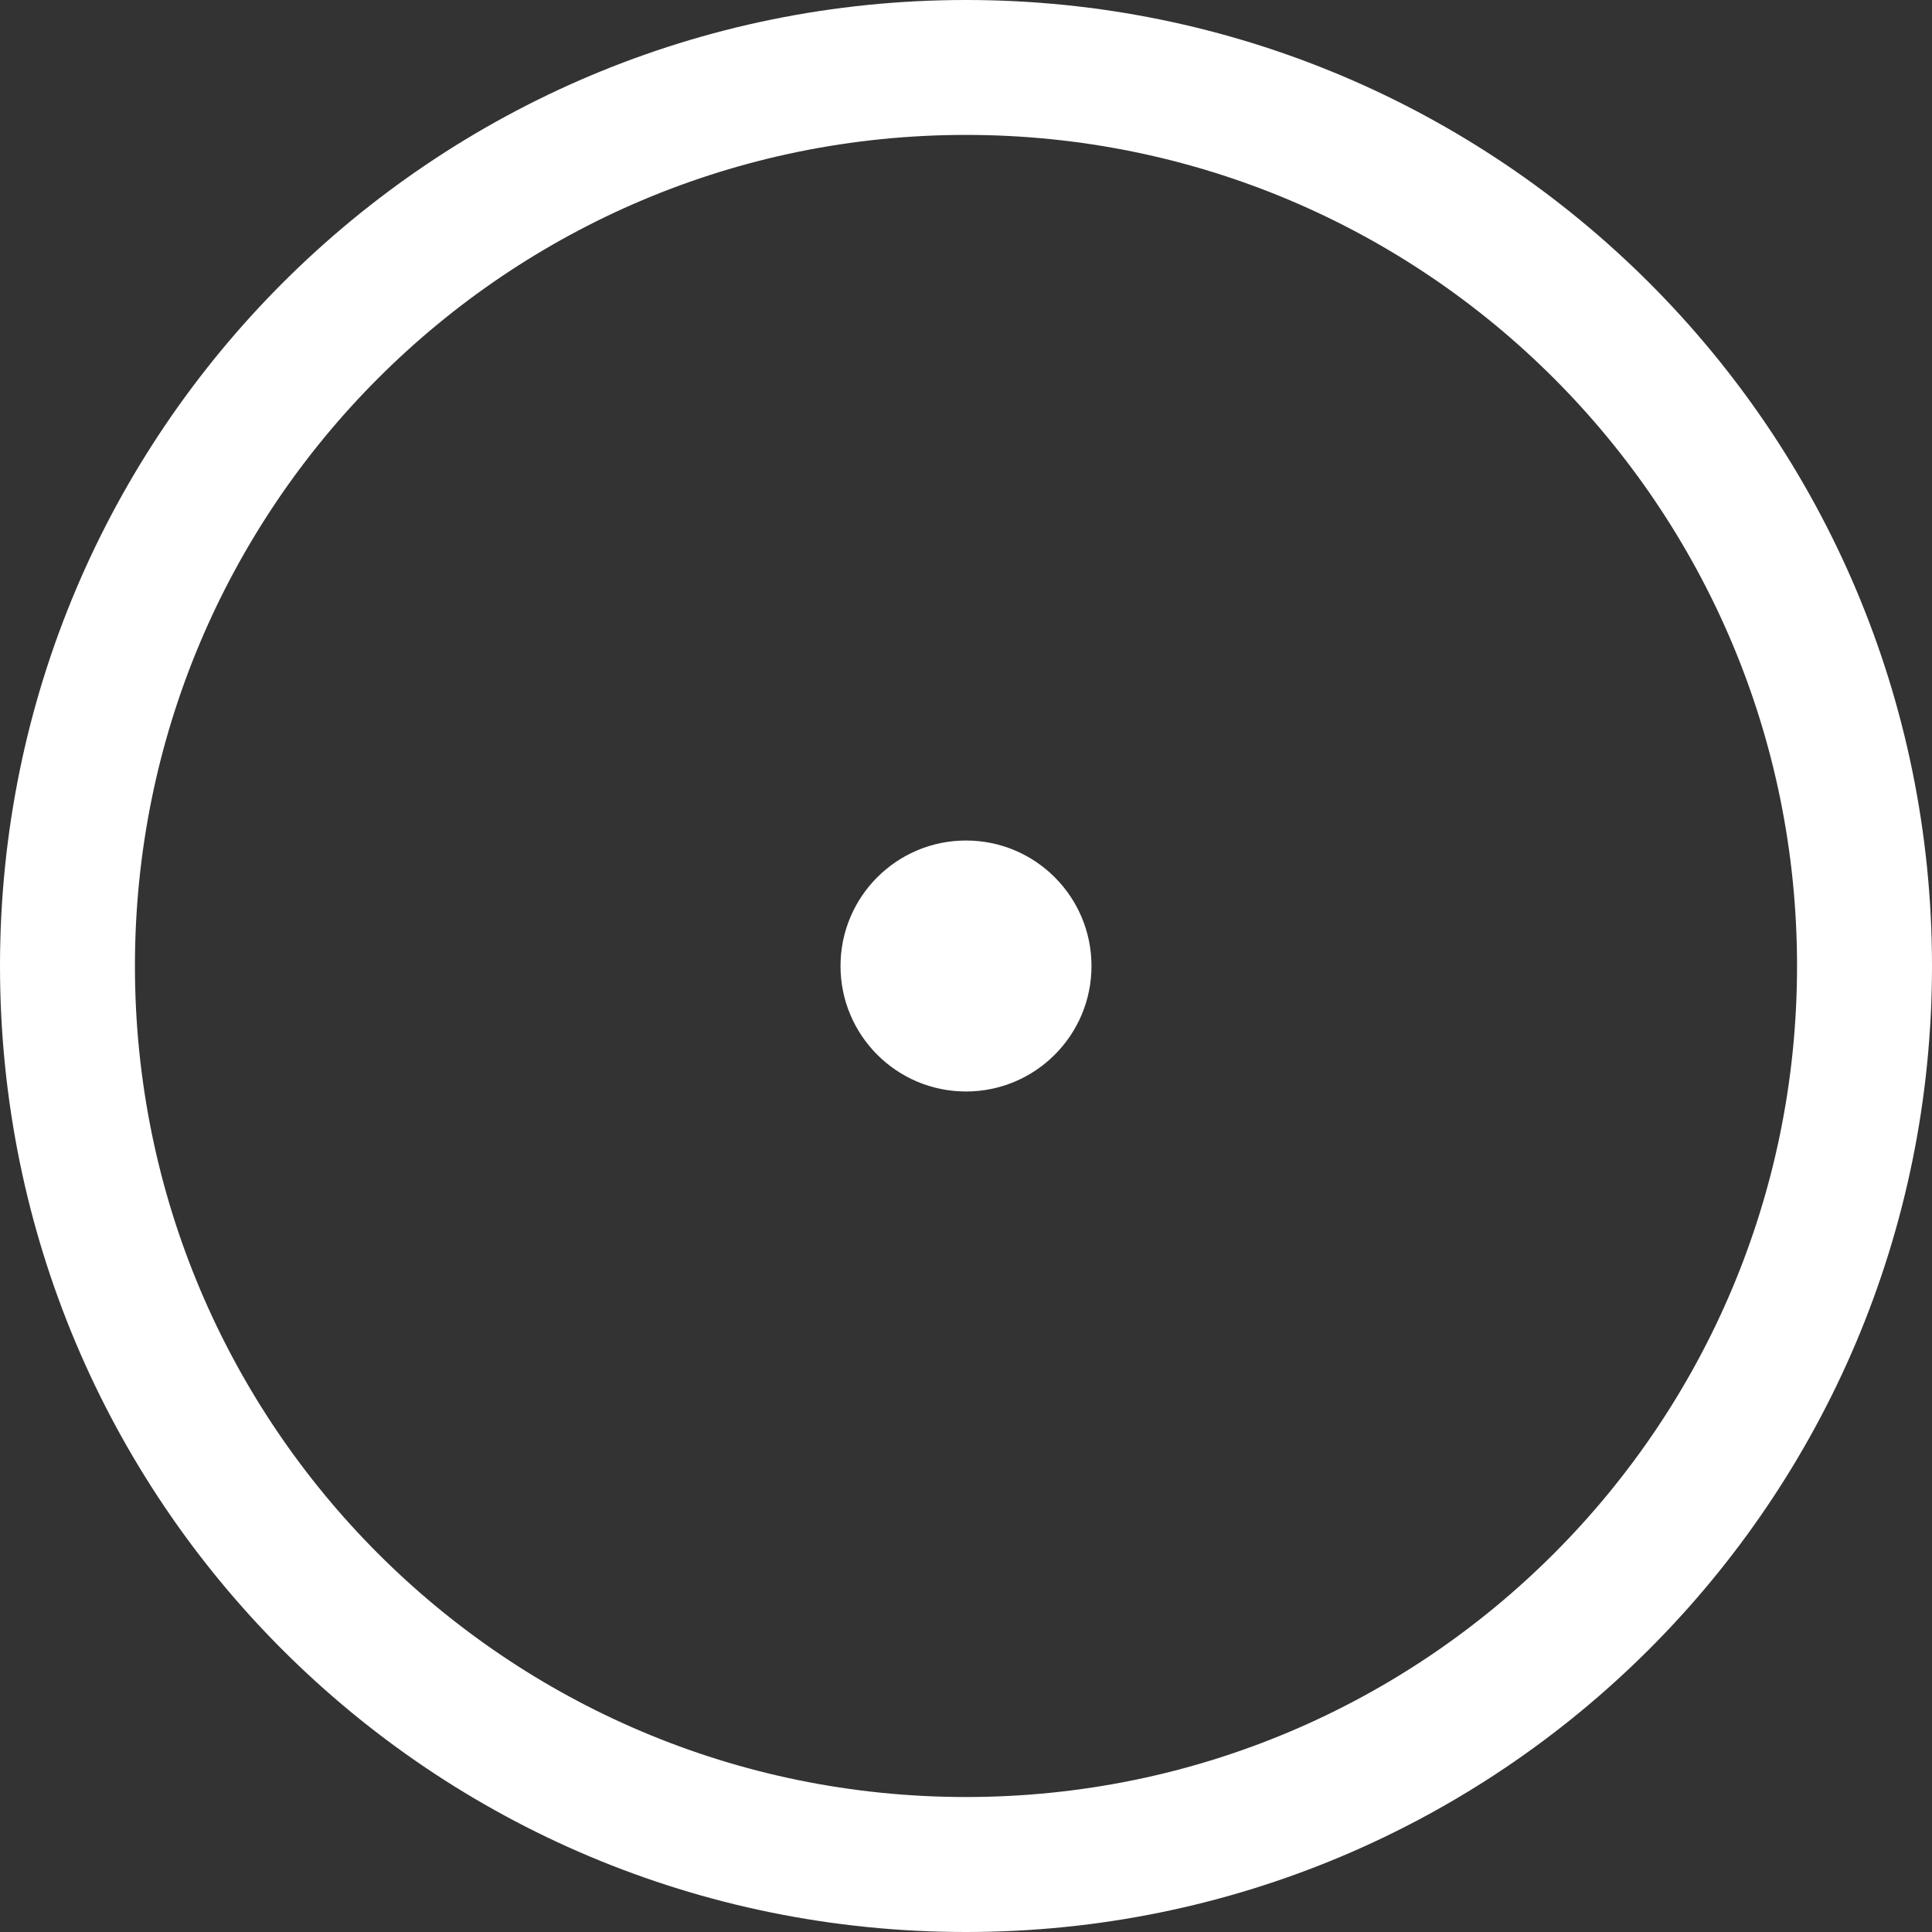 <svg version="1.1" id="Layer_1" xmlns="http://www.w3.org/2000/svg" xmlns:xlink="http://www.w3.org/1999/xlink" x="0px" y="0px" viewBox="0 0 81.6 81.6" enable-background="new 0 0 81.6 81.6" xml:space="preserve">
<rect x="0" y="0" width="81.6" height="81.6" fill="#333333" stroke="none"/>
<g id="overtone-1">
	<g>
		<path fill="#fff" d="M40.8,0C18.3,0,0,18.199,0,40.8c0,22.6,18.199,40.8,40.8,40.8c22.5,0,40.8-18.2,40.8-40.8
			C81.6,18.199,63.3,0,40.8,0z M40.8,75.899c-19.4,0-35.101-15.7-35.101-35.1c0-19.4,15.7-35.101,35.101-35.101
			c19.399,0,35.1,15.7,35.1,35.101C75.899,60.199,60.199,75.899,40.8,75.899z"/>
		<circle fill="#fff" cx="40.8" cy="40.8" r="5.3"/>
	</g>
</g>
</svg>
